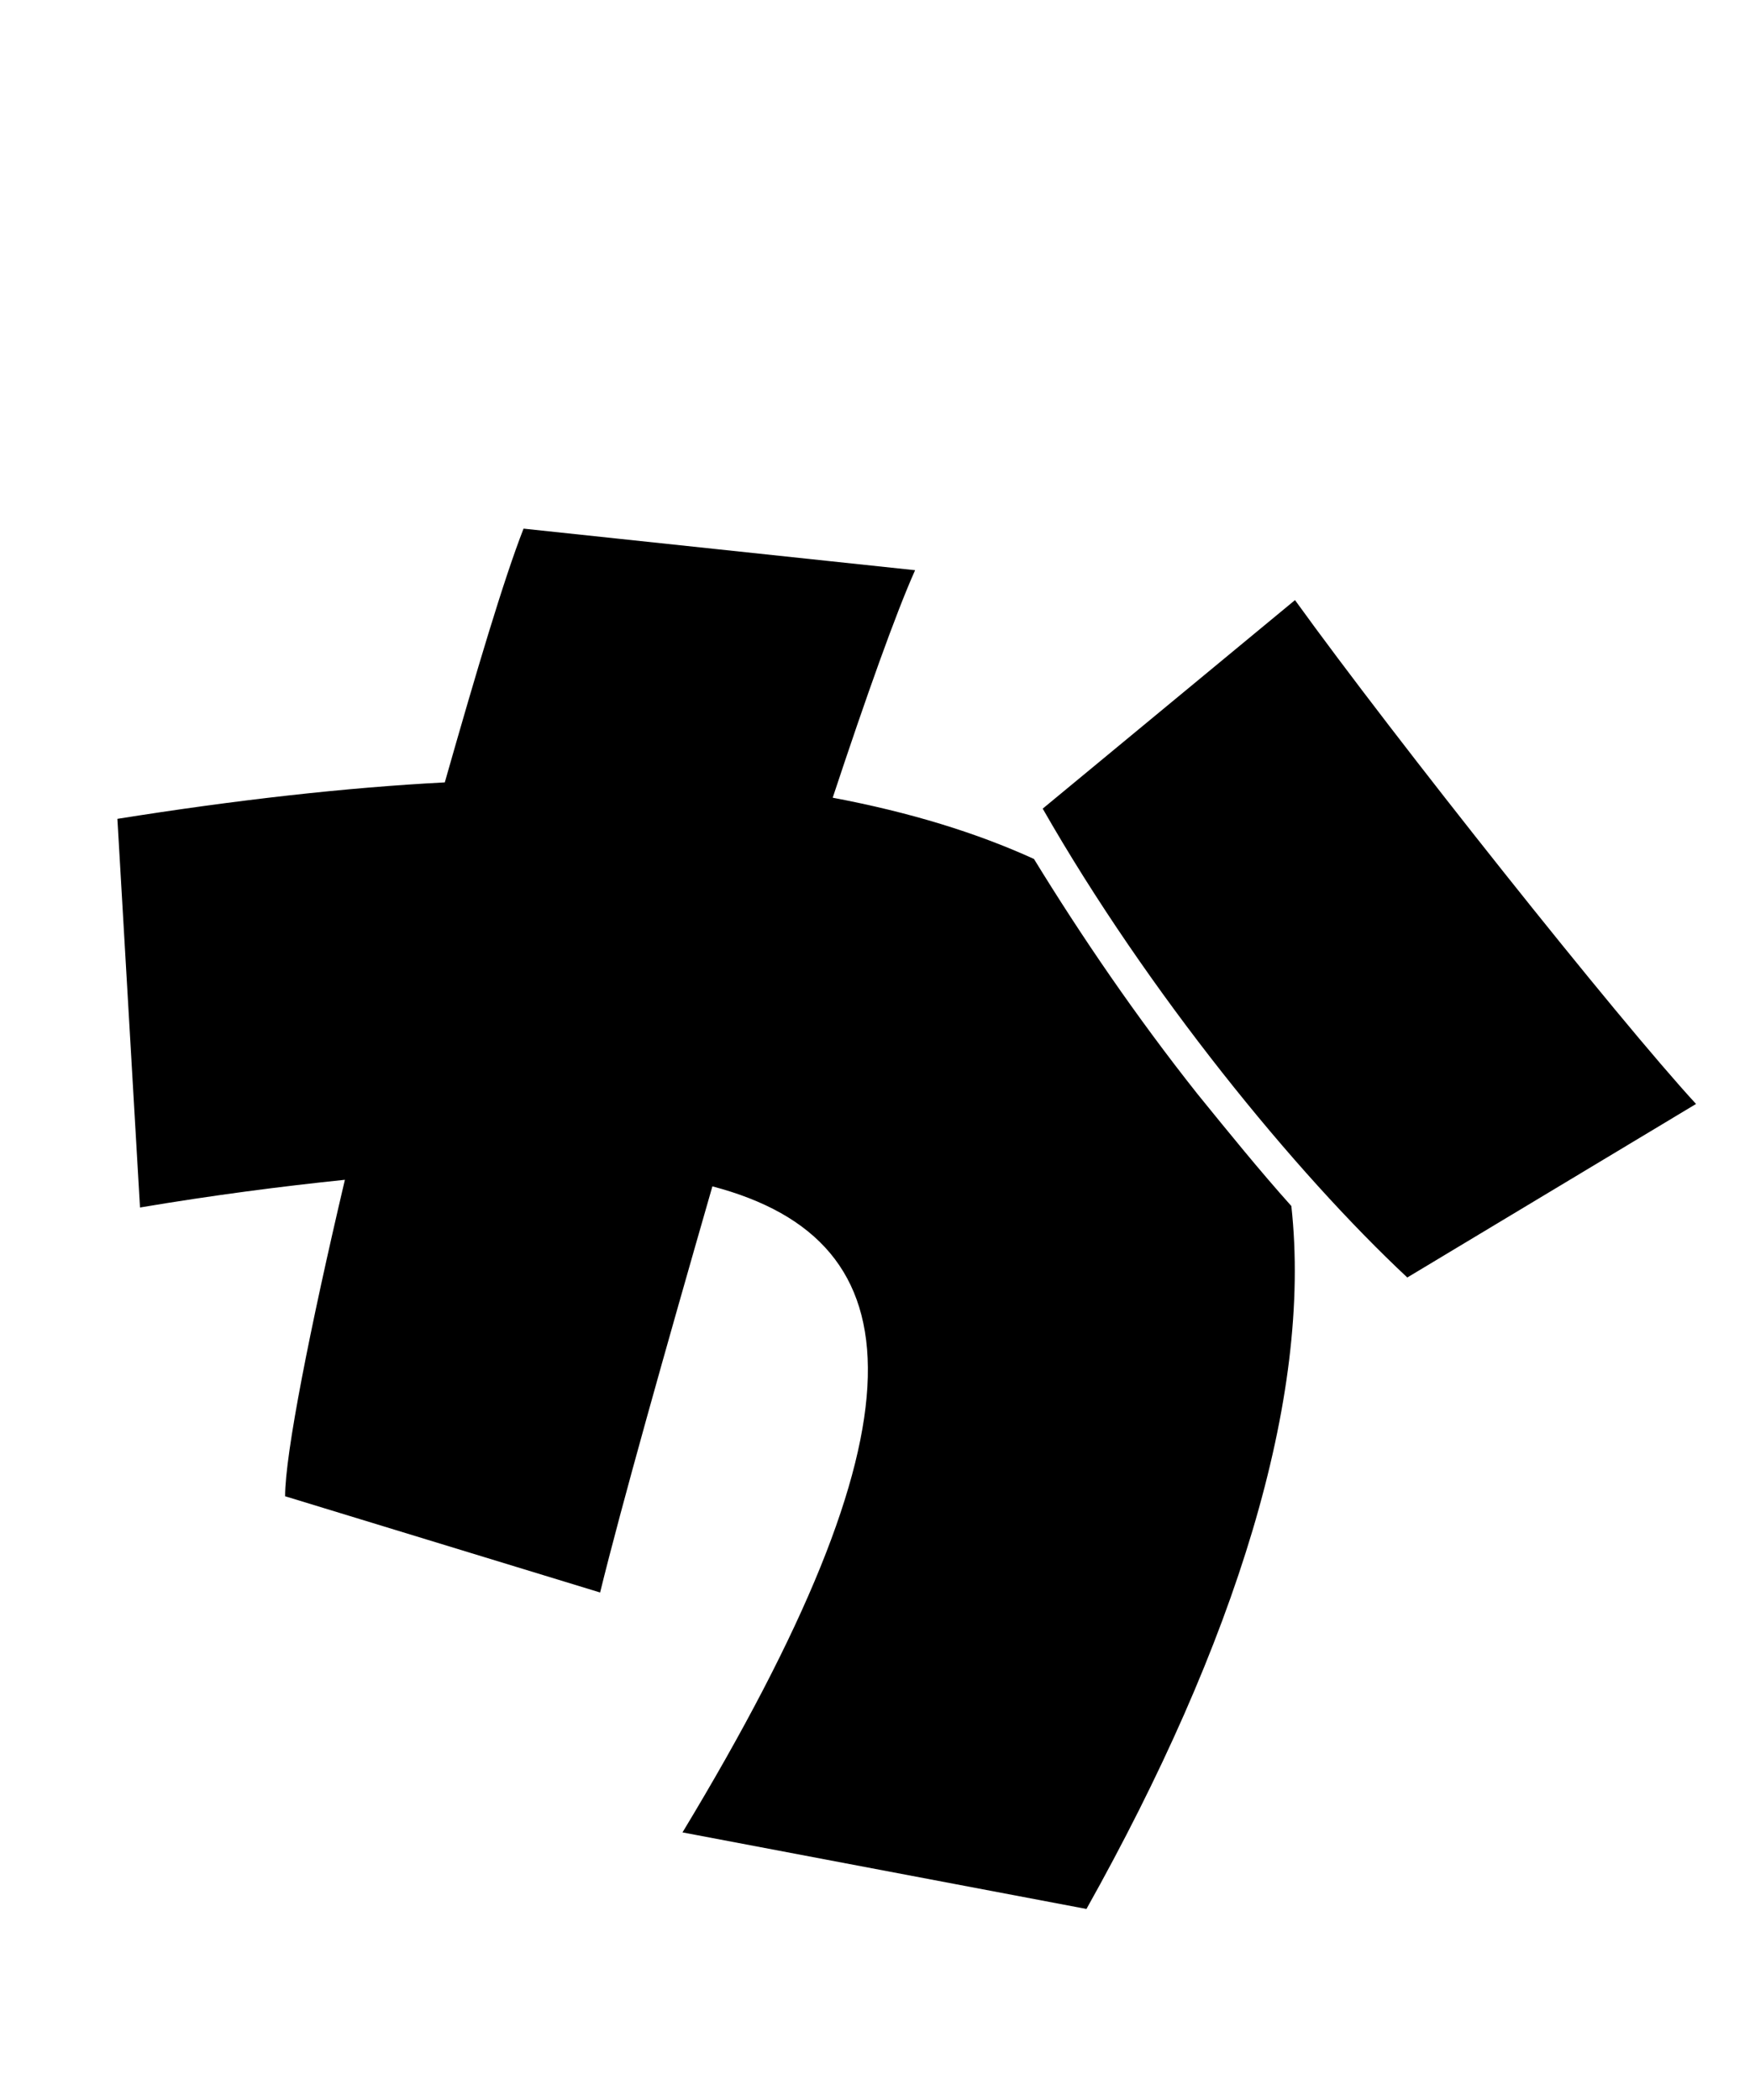 <svg xmlns="http://www.w3.org/2000/svg" viewBox="0 0 24 28.8">
  <path d="M16.42 15C15.58 13.94 14.83 12.84 14.18 11.78C13.39 11.42 12.48 11.14 11.42 10.94C11.88 9.55 12.29 8.40 12.55 7.82L7.18 7.25C6.91 7.94 6.53 9.22 6.10 10.73C4.75 10.80 3.24 10.97 1.61 11.23L1.92 16.56C2.93 16.39 3.86 16.27 4.73 16.18C4.25 18.22 3.91 19.94 3.91 20.52L8.23 21.84C8.52 20.66 9.12 18.53 9.77 16.27C12.62 17.02 12.74 19.54 9.36 25.13L14.90 26.18C16.94 22.54 18 19.18 17.71 16.54C17.28 16.06 16.85 15.53 16.42 15ZM14.30 11.09C15.74 13.61 17.76 16.08 19.30 17.52L23.26 15.14C22.20 13.99 19.13 10.13 17.76 8.23Z" transform="translate(0, 0)" />
</svg>